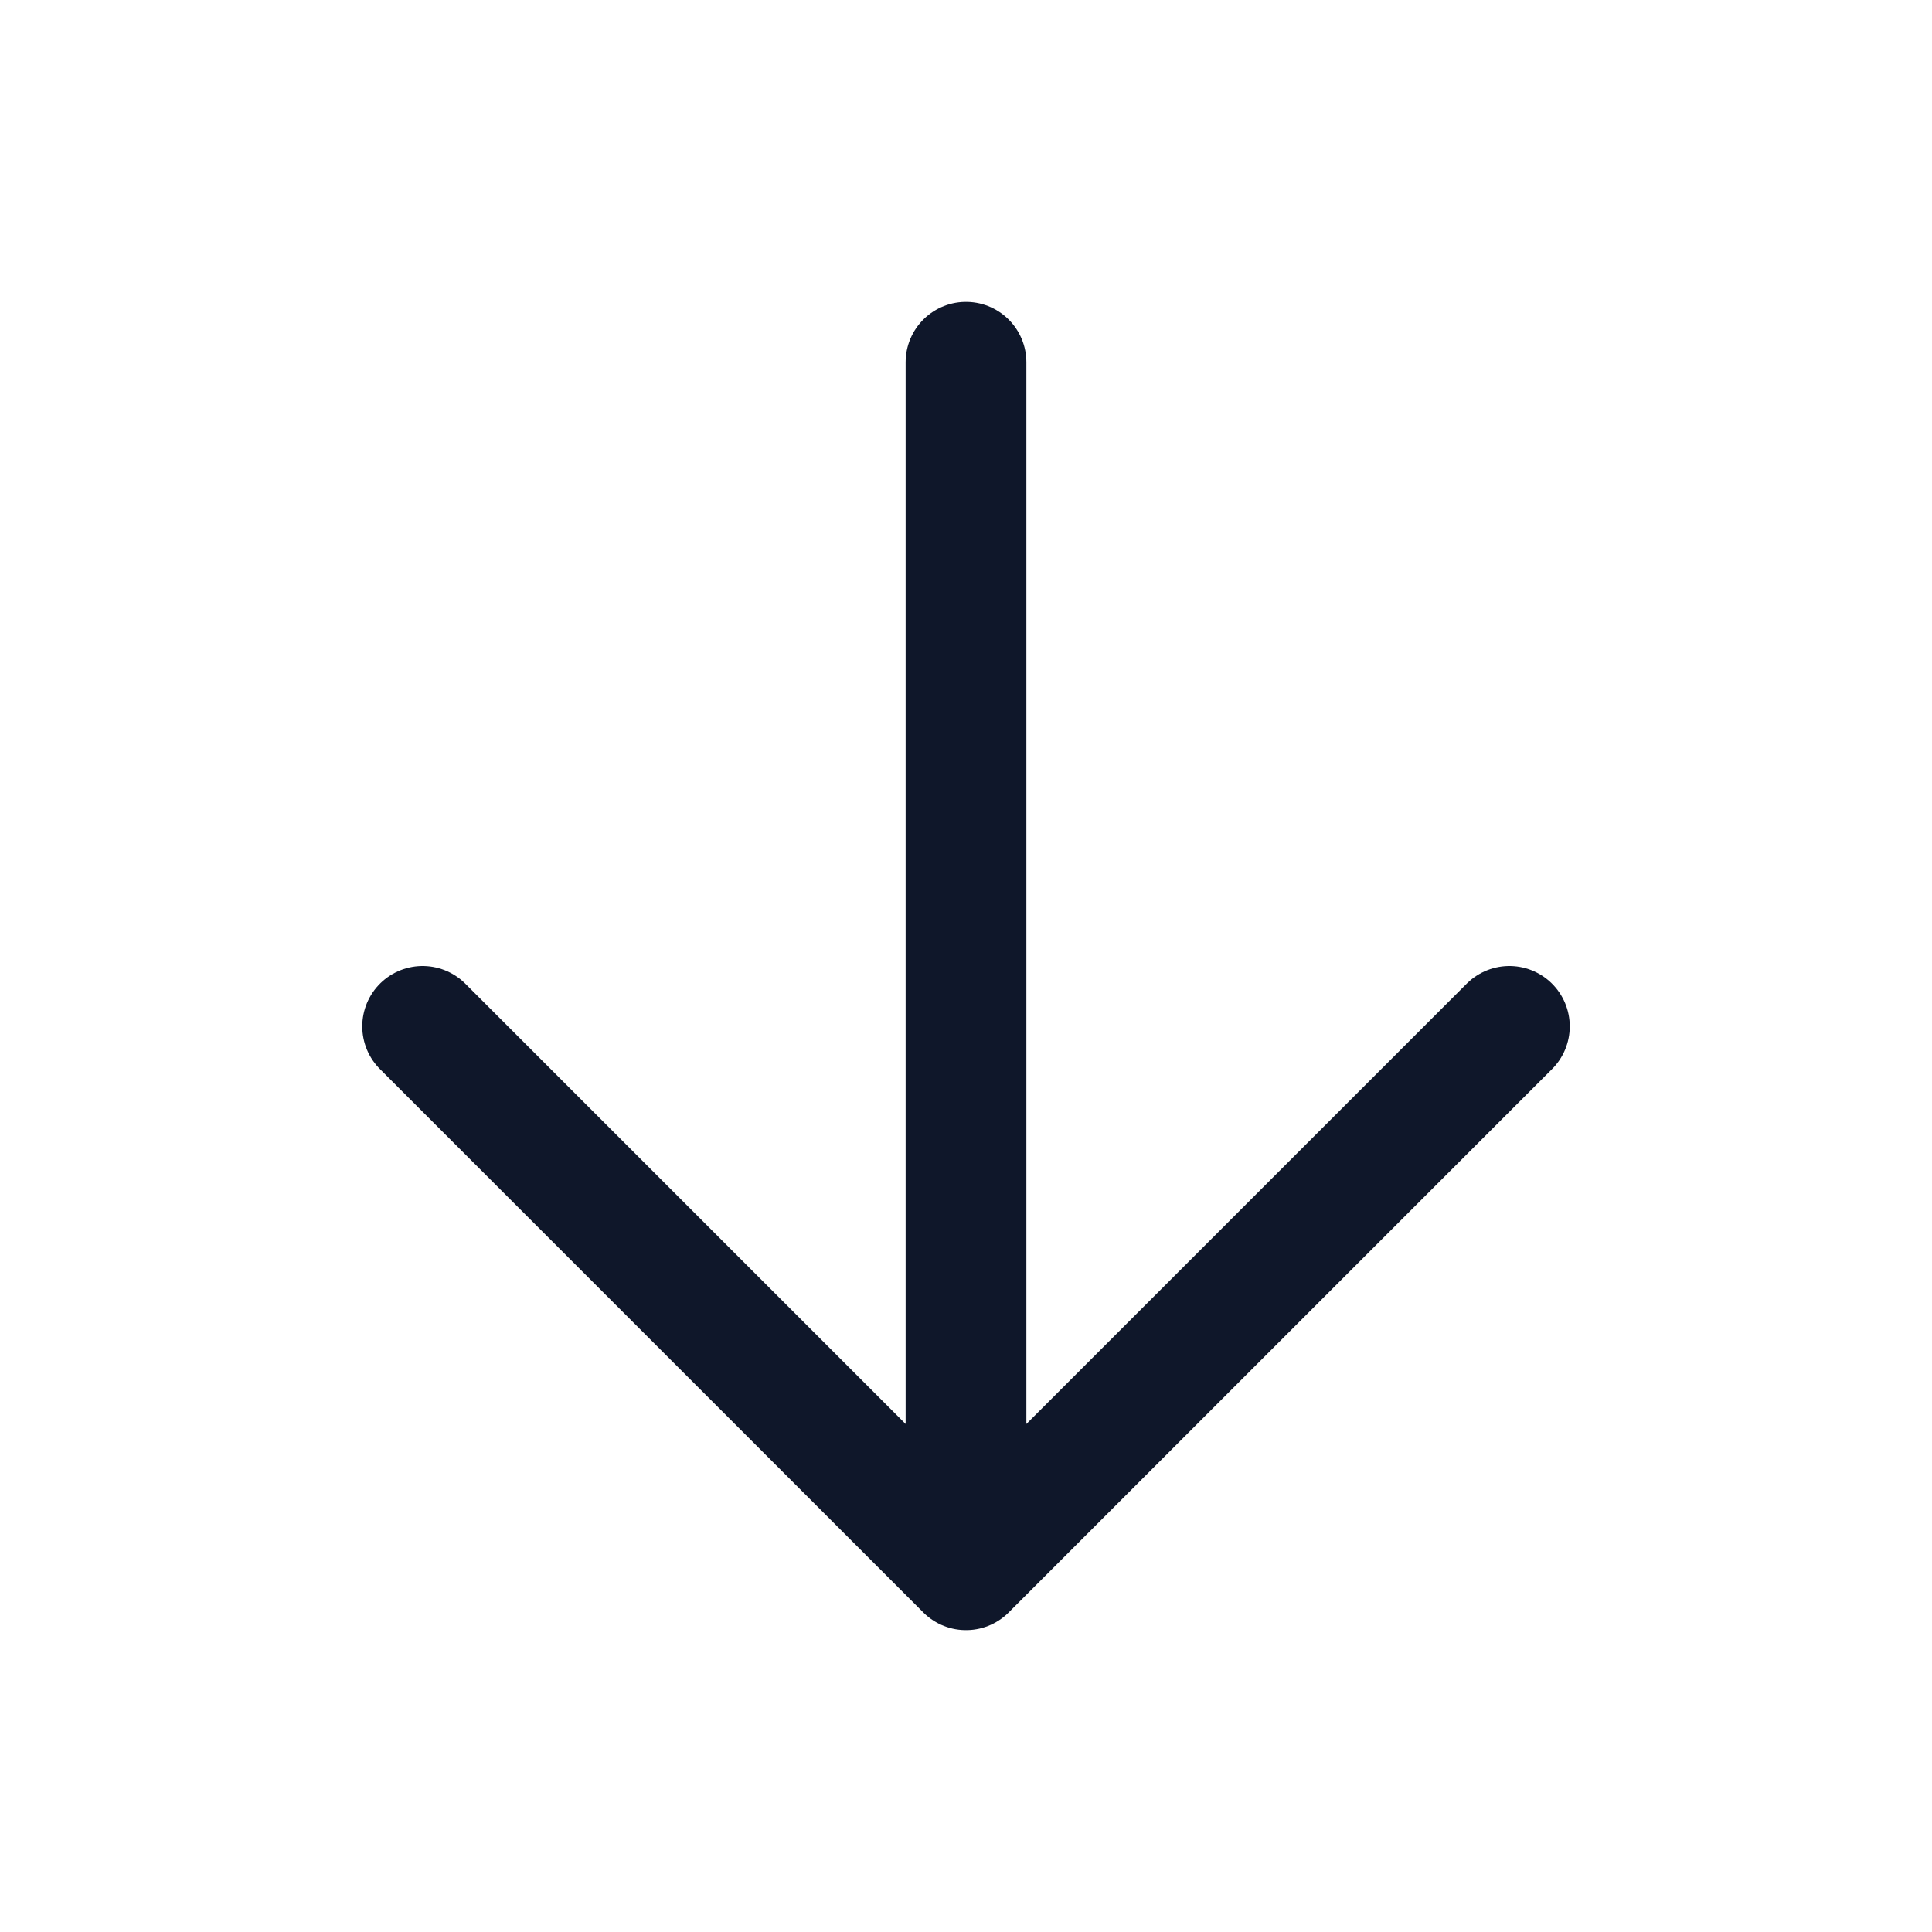 <svg width="24" height="24" fill="none" xmlns="http://www.w3.org/2000/svg"><path d="M12 4.5v15m0 0 6.75-6.75M12 19.5l-6.75-6.75" stroke="#0F172A" stroke-width="1.5" stroke-linecap="round" stroke-linejoin="round"/></svg>